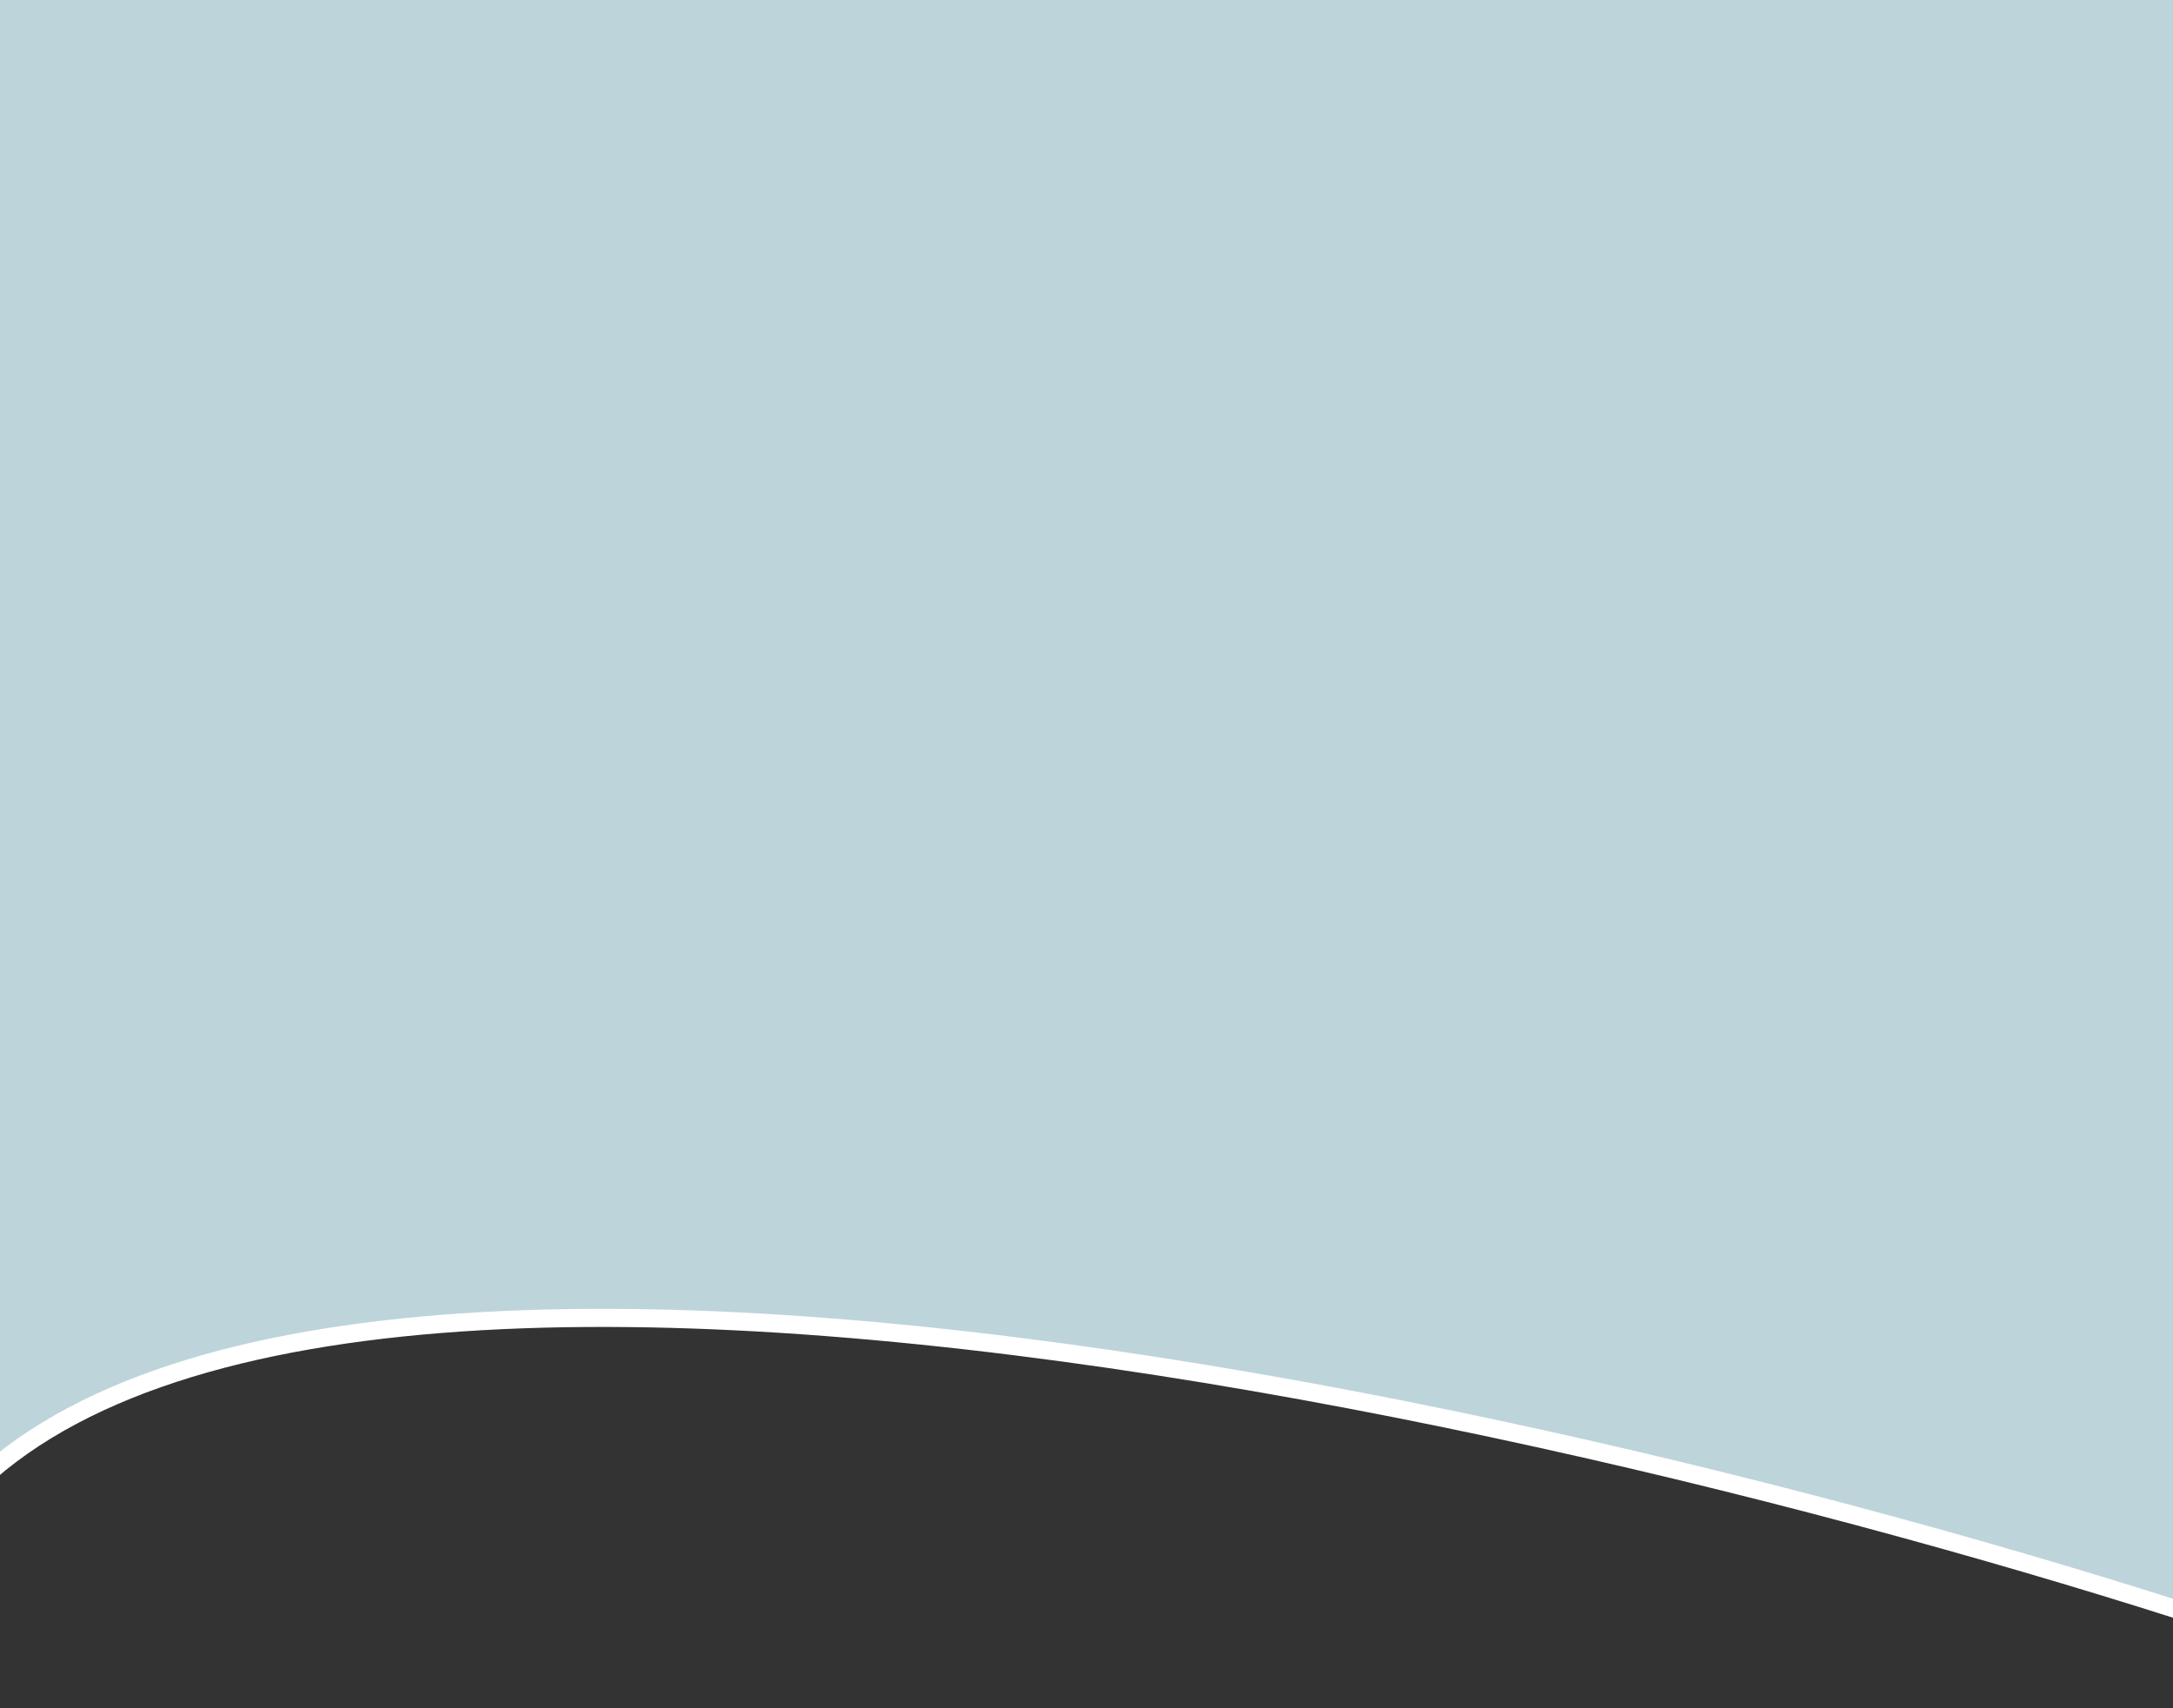 <svg viewBox="0 0 360 283" fill="none" xmlns="http://www.w3.org/2000/svg">
<rect x="0" y="0" width="360" height="283" fill="#333333" stroke="none"/>
<path d="M-21 282C-11.146 173.457 241.773 227.893 367 268.679V-16H-21V282Z" fill="#BDD4DA" stroke="white" stroke-width="3"/>
</svg>
